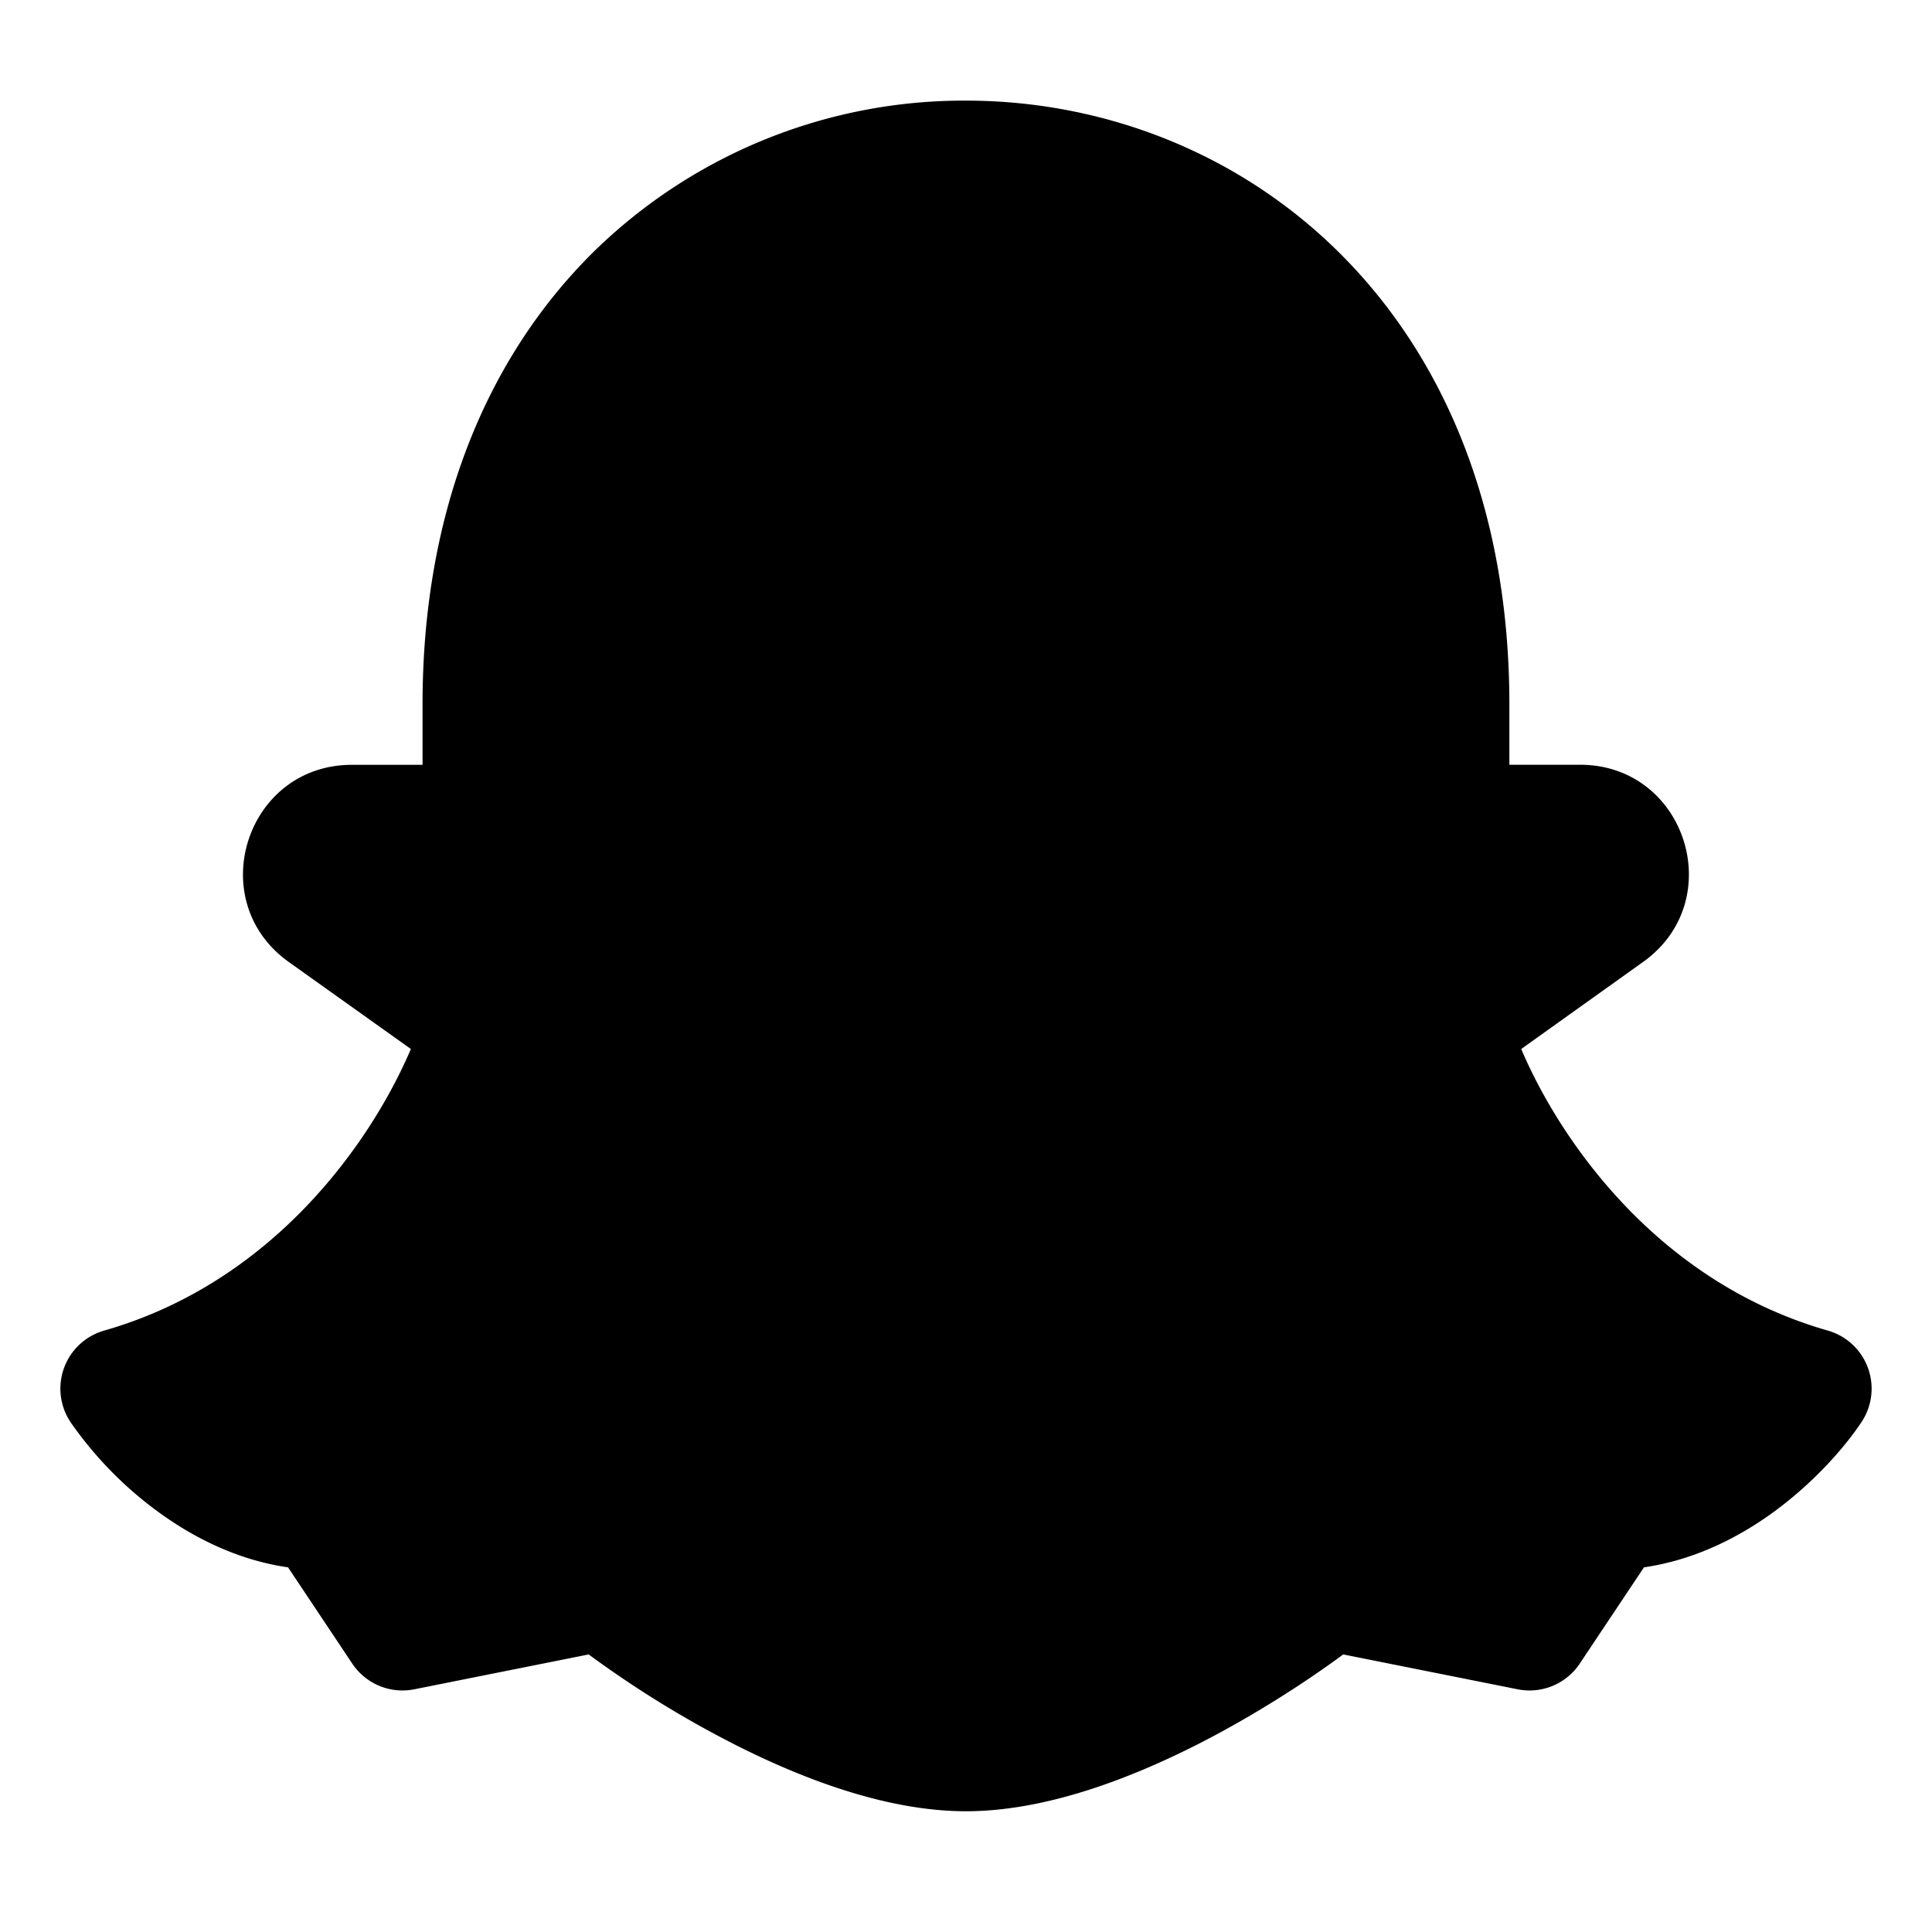 <svg xmlns="http://www.w3.org/2000/svg" width="1em" height="1em" viewBox="0 0 24 24"><path fill="currentColor" fill-rule="evenodd" d="M16.655 3.157C17.937 4.44 18.75 6.325 18.75 8.75v.75h.878c1.313 0 1.853 1.685.784 2.449l-1.515 1.082c.48 1.13 1.689 2.892 3.809 3.498a.75.75 0 0 1 .418 1.137c-.213.32-.6.761-1.11 1.13c-.42.303-.963.583-1.592.674l-.648.971l-.036.055l-.004.006l-.023.033l-.008.012l-.01.015v.002l-.002.002l-.007.01l-.001.002l-.001.001l-.002.003v.001l-.002.003h-.001l-.001.002v.001l-.002.002l-.001.002l-.001.001l-.002.002l-.003.006v.001l-.002.002l-.003.004v.001l-.003.003v.001l-.002.003l-.001.002l-.002.002l-.002.003l-.002.003v.001l-.002.002v.001l-.002.002v.001l-.002.001v.002h-.001l-.001.002v.001l-.002.002l-.001.002l-.001.002h-.001v.002h-.001v.002h-.002v.002h-.001v.002h-.002v.002l-.001.002h-.001v.002h-.001v.002h-.002v.002l-.001.001a.75.75 0 0 1-.772.32l-2.167-.433c-.458.338-1.1.756-1.809 1.117c-.854.433-1.898.831-2.877.831s-2.023-.398-2.877-.831a13 13 0 0 1-1.81-1.117l-2.166.433a.75.75 0 0 1-.771-.319l-.798-1.196c-.629-.09-1.172-.371-1.592-.674a4.7 4.7 0 0 1-1.11-1.13a.75.75 0 0 1 .418-1.137c2.12-.606 3.329-2.367 3.81-3.498L3.587 11.95c-1.07-.764-.529-2.449.784-2.449h.878v-.75c0-2.425.813-4.31 2.095-5.593A6.57 6.57 0 0 1 12 1.25c1.685 0 3.38.632 4.655 1.907" clip-rule="evenodd"/></svg>
